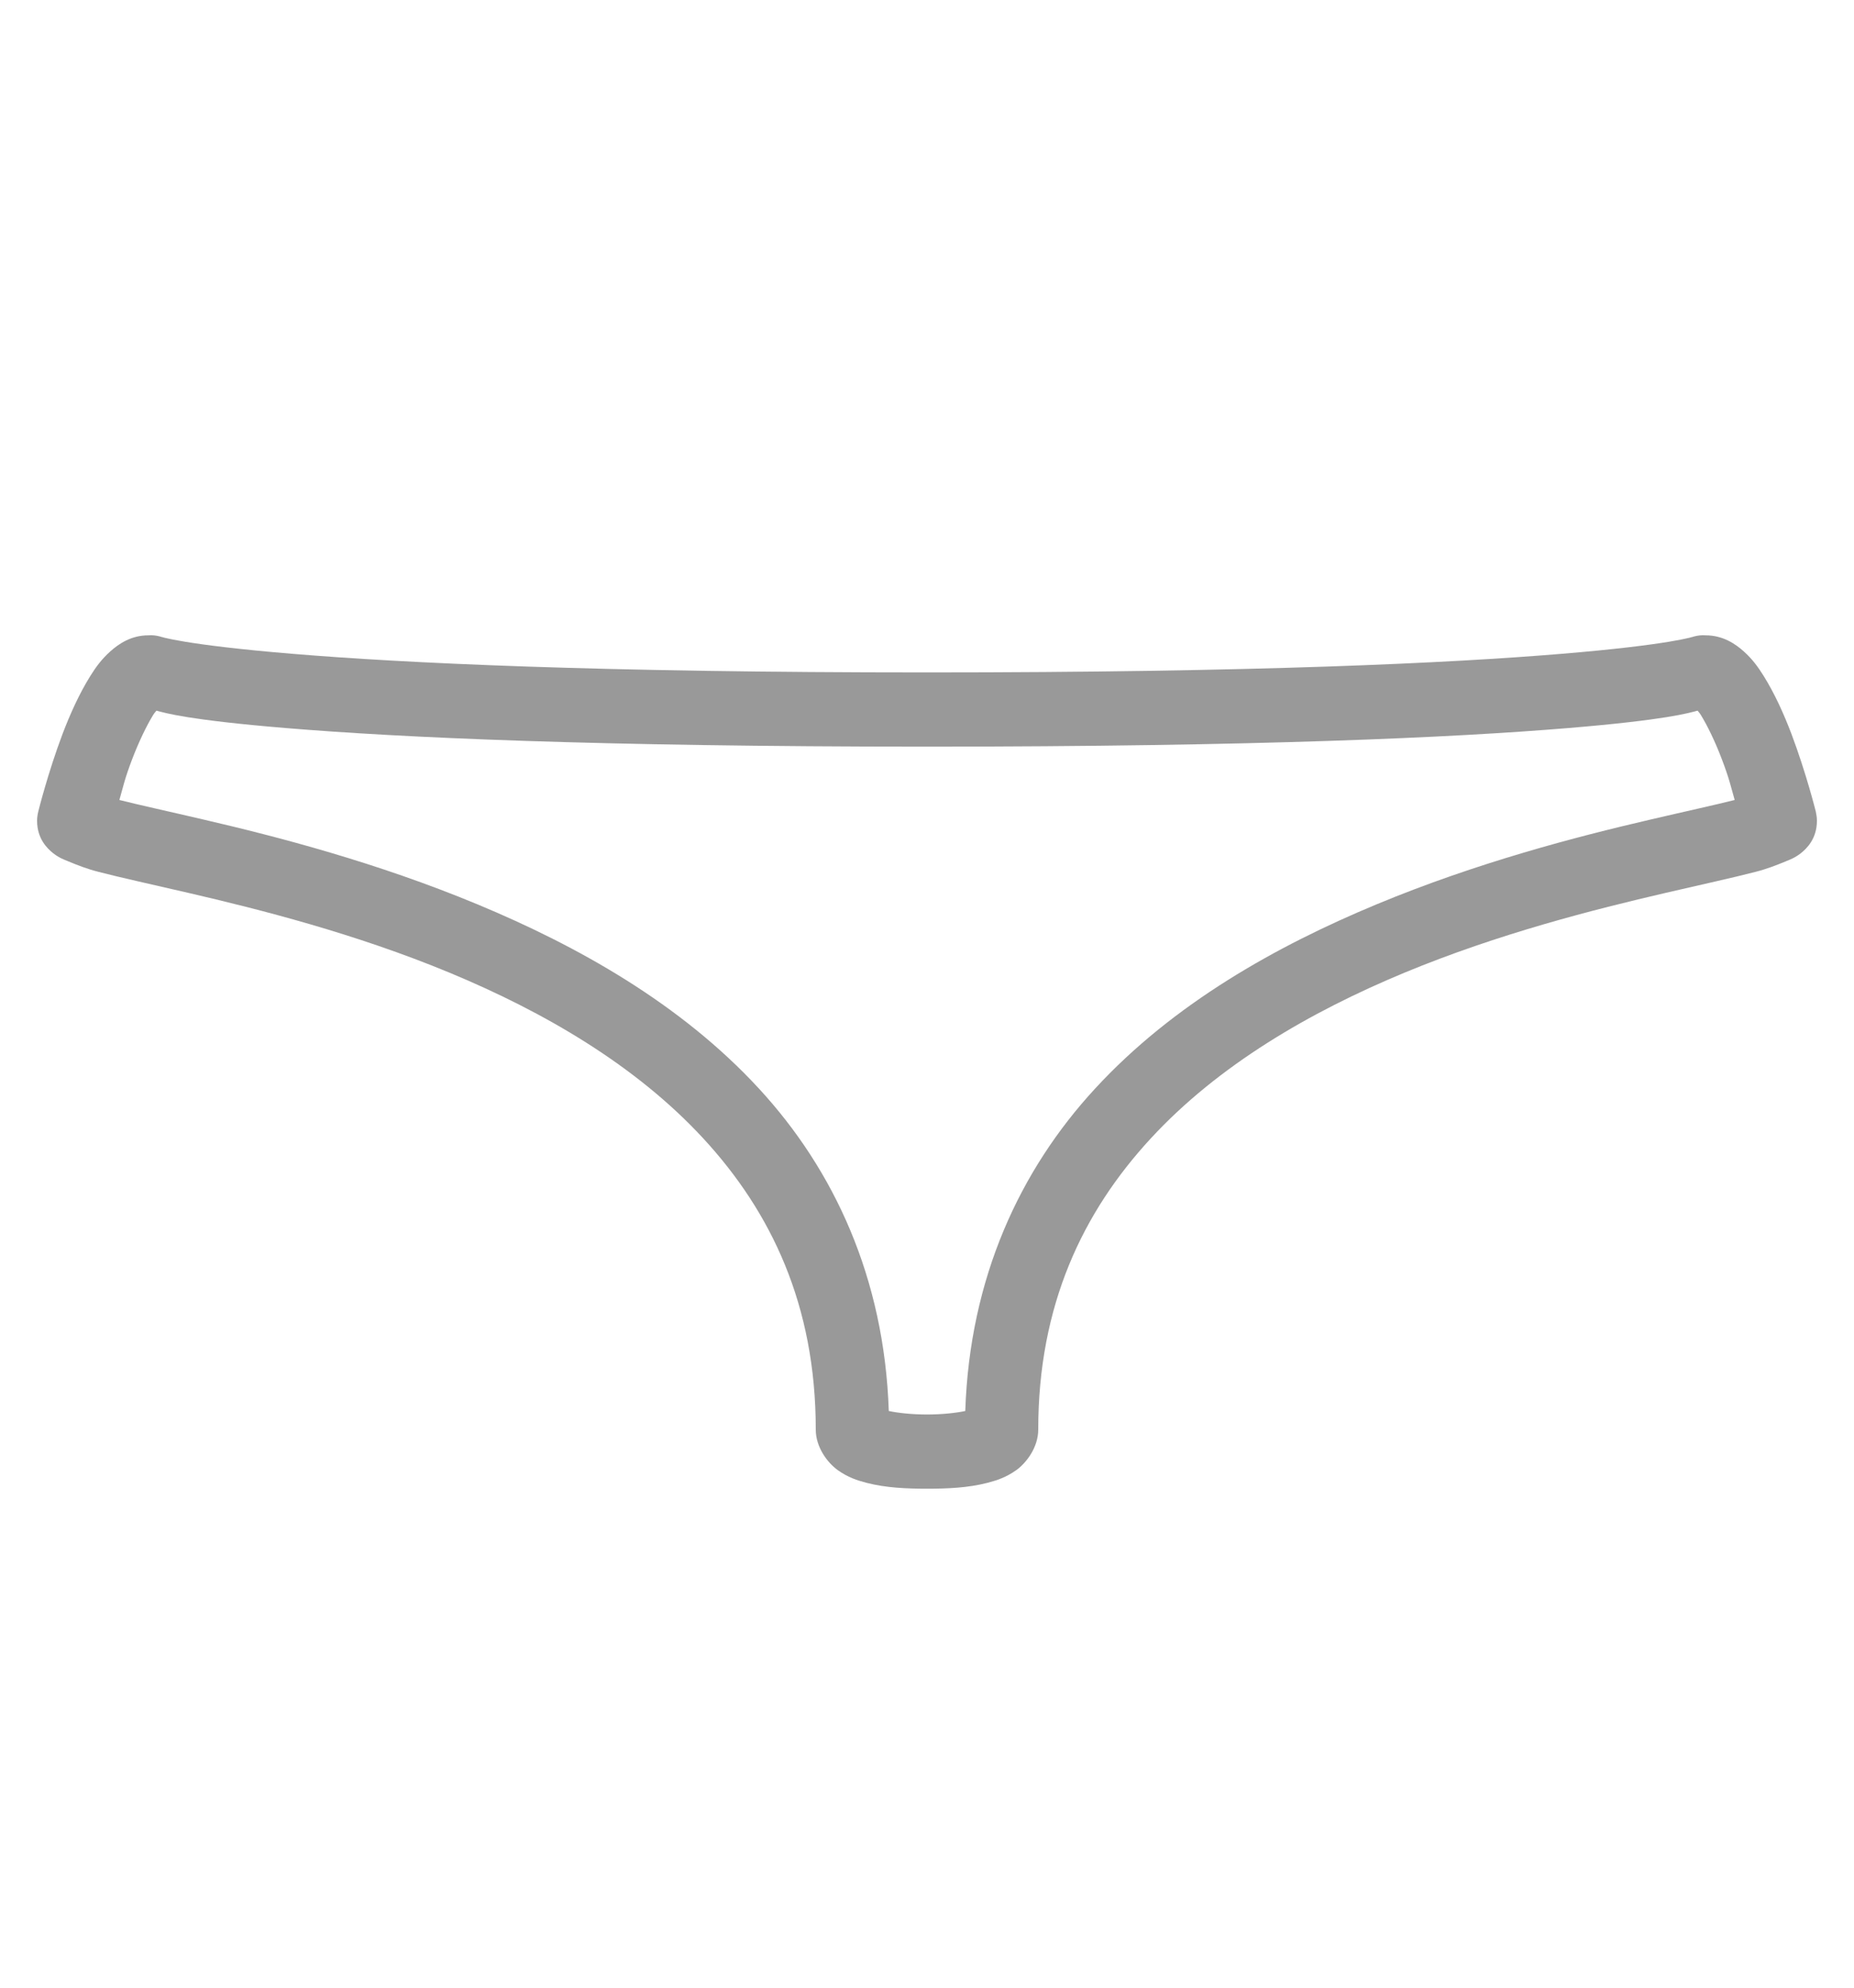 <svg width="28" height="30" viewBox="0 0 28 30" fill="none" xmlns="http://www.w3.org/2000/svg">
<path d="M2.24 9.589C1.98 9.589 1.792 9.718 1.663 9.834C1.534 9.95 1.448 10.068 1.365 10.201C1.199 10.466 1.059 10.777 0.945 11.076C0.72 11.673 0.578 12.249 0.578 12.249C0.567 12.295 0.56 12.341 0.56 12.389C0.56 12.658 0.715 12.809 0.805 12.879C0.895 12.949 0.965 12.973 1.033 13.001C1.17 13.058 1.315 13.115 1.488 13.159C1.831 13.248 2.288 13.347 2.835 13.474C3.927 13.727 5.366 14.091 6.79 14.681C8.214 15.272 9.599 16.075 10.623 17.184C11.646 18.293 12.32 19.697 12.32 21.576C12.32 21.845 12.499 22.079 12.653 22.189C12.806 22.298 12.946 22.344 13.09 22.381C13.381 22.456 13.692 22.469 14 22.469C14.309 22.469 14.619 22.456 14.91 22.381C15.054 22.344 15.194 22.298 15.348 22.189C15.501 22.079 15.68 21.845 15.68 21.576C15.68 19.697 16.354 18.293 17.378 17.184C18.401 16.075 19.786 15.272 21.21 14.681C22.634 14.091 24.073 13.727 25.165 13.474C25.712 13.347 26.169 13.248 26.513 13.159C26.685 13.115 26.83 13.058 26.968 13.001C27.035 12.973 27.105 12.949 27.195 12.879C27.285 12.809 27.44 12.658 27.44 12.389C27.44 12.341 27.433 12.295 27.423 12.249C27.423 12.249 27.28 11.673 27.055 11.076C26.941 10.777 26.801 10.466 26.635 10.201C26.552 10.068 26.467 9.95 26.338 9.834C26.209 9.718 26.02 9.589 25.76 9.589C25.701 9.584 25.642 9.591 25.585 9.606C25.585 9.606 25.242 9.731 23.573 9.869C21.904 10.007 18.985 10.149 14 10.149C9.015 10.149 6.097 10.007 4.428 9.869C2.759 9.731 2.415 9.606 2.415 9.606C2.358 9.591 2.299 9.584 2.24 9.589ZM2.363 10.726C2.496 10.761 2.835 10.866 4.323 10.989C6.035 11.131 8.995 11.269 14 11.269C19.005 11.269 21.965 11.131 23.678 10.989C25.165 10.866 25.504 10.761 25.638 10.726C25.655 10.748 25.666 10.757 25.69 10.796C25.786 10.952 25.907 11.201 26.005 11.461C26.119 11.761 26.139 11.868 26.198 12.074C25.898 12.15 25.463 12.244 24.92 12.371C23.807 12.629 22.306 13.019 20.79 13.649C19.274 14.279 17.719 15.149 16.538 16.431C15.409 17.654 14.645 19.282 14.578 21.296C14.442 21.325 14.23 21.349 14 21.349C13.77 21.349 13.558 21.325 13.423 21.296C13.355 19.282 12.591 17.654 11.463 16.431C10.281 15.149 8.726 14.279 7.21 13.649C5.694 13.019 4.194 12.629 3.08 12.371C2.538 12.244 2.102 12.15 1.803 12.074C1.862 11.868 1.881 11.761 1.995 11.461C2.094 11.201 2.214 10.952 2.31 10.796C2.334 10.757 2.345 10.748 2.363 10.726Z" fill="#999999"/>
</svg>
